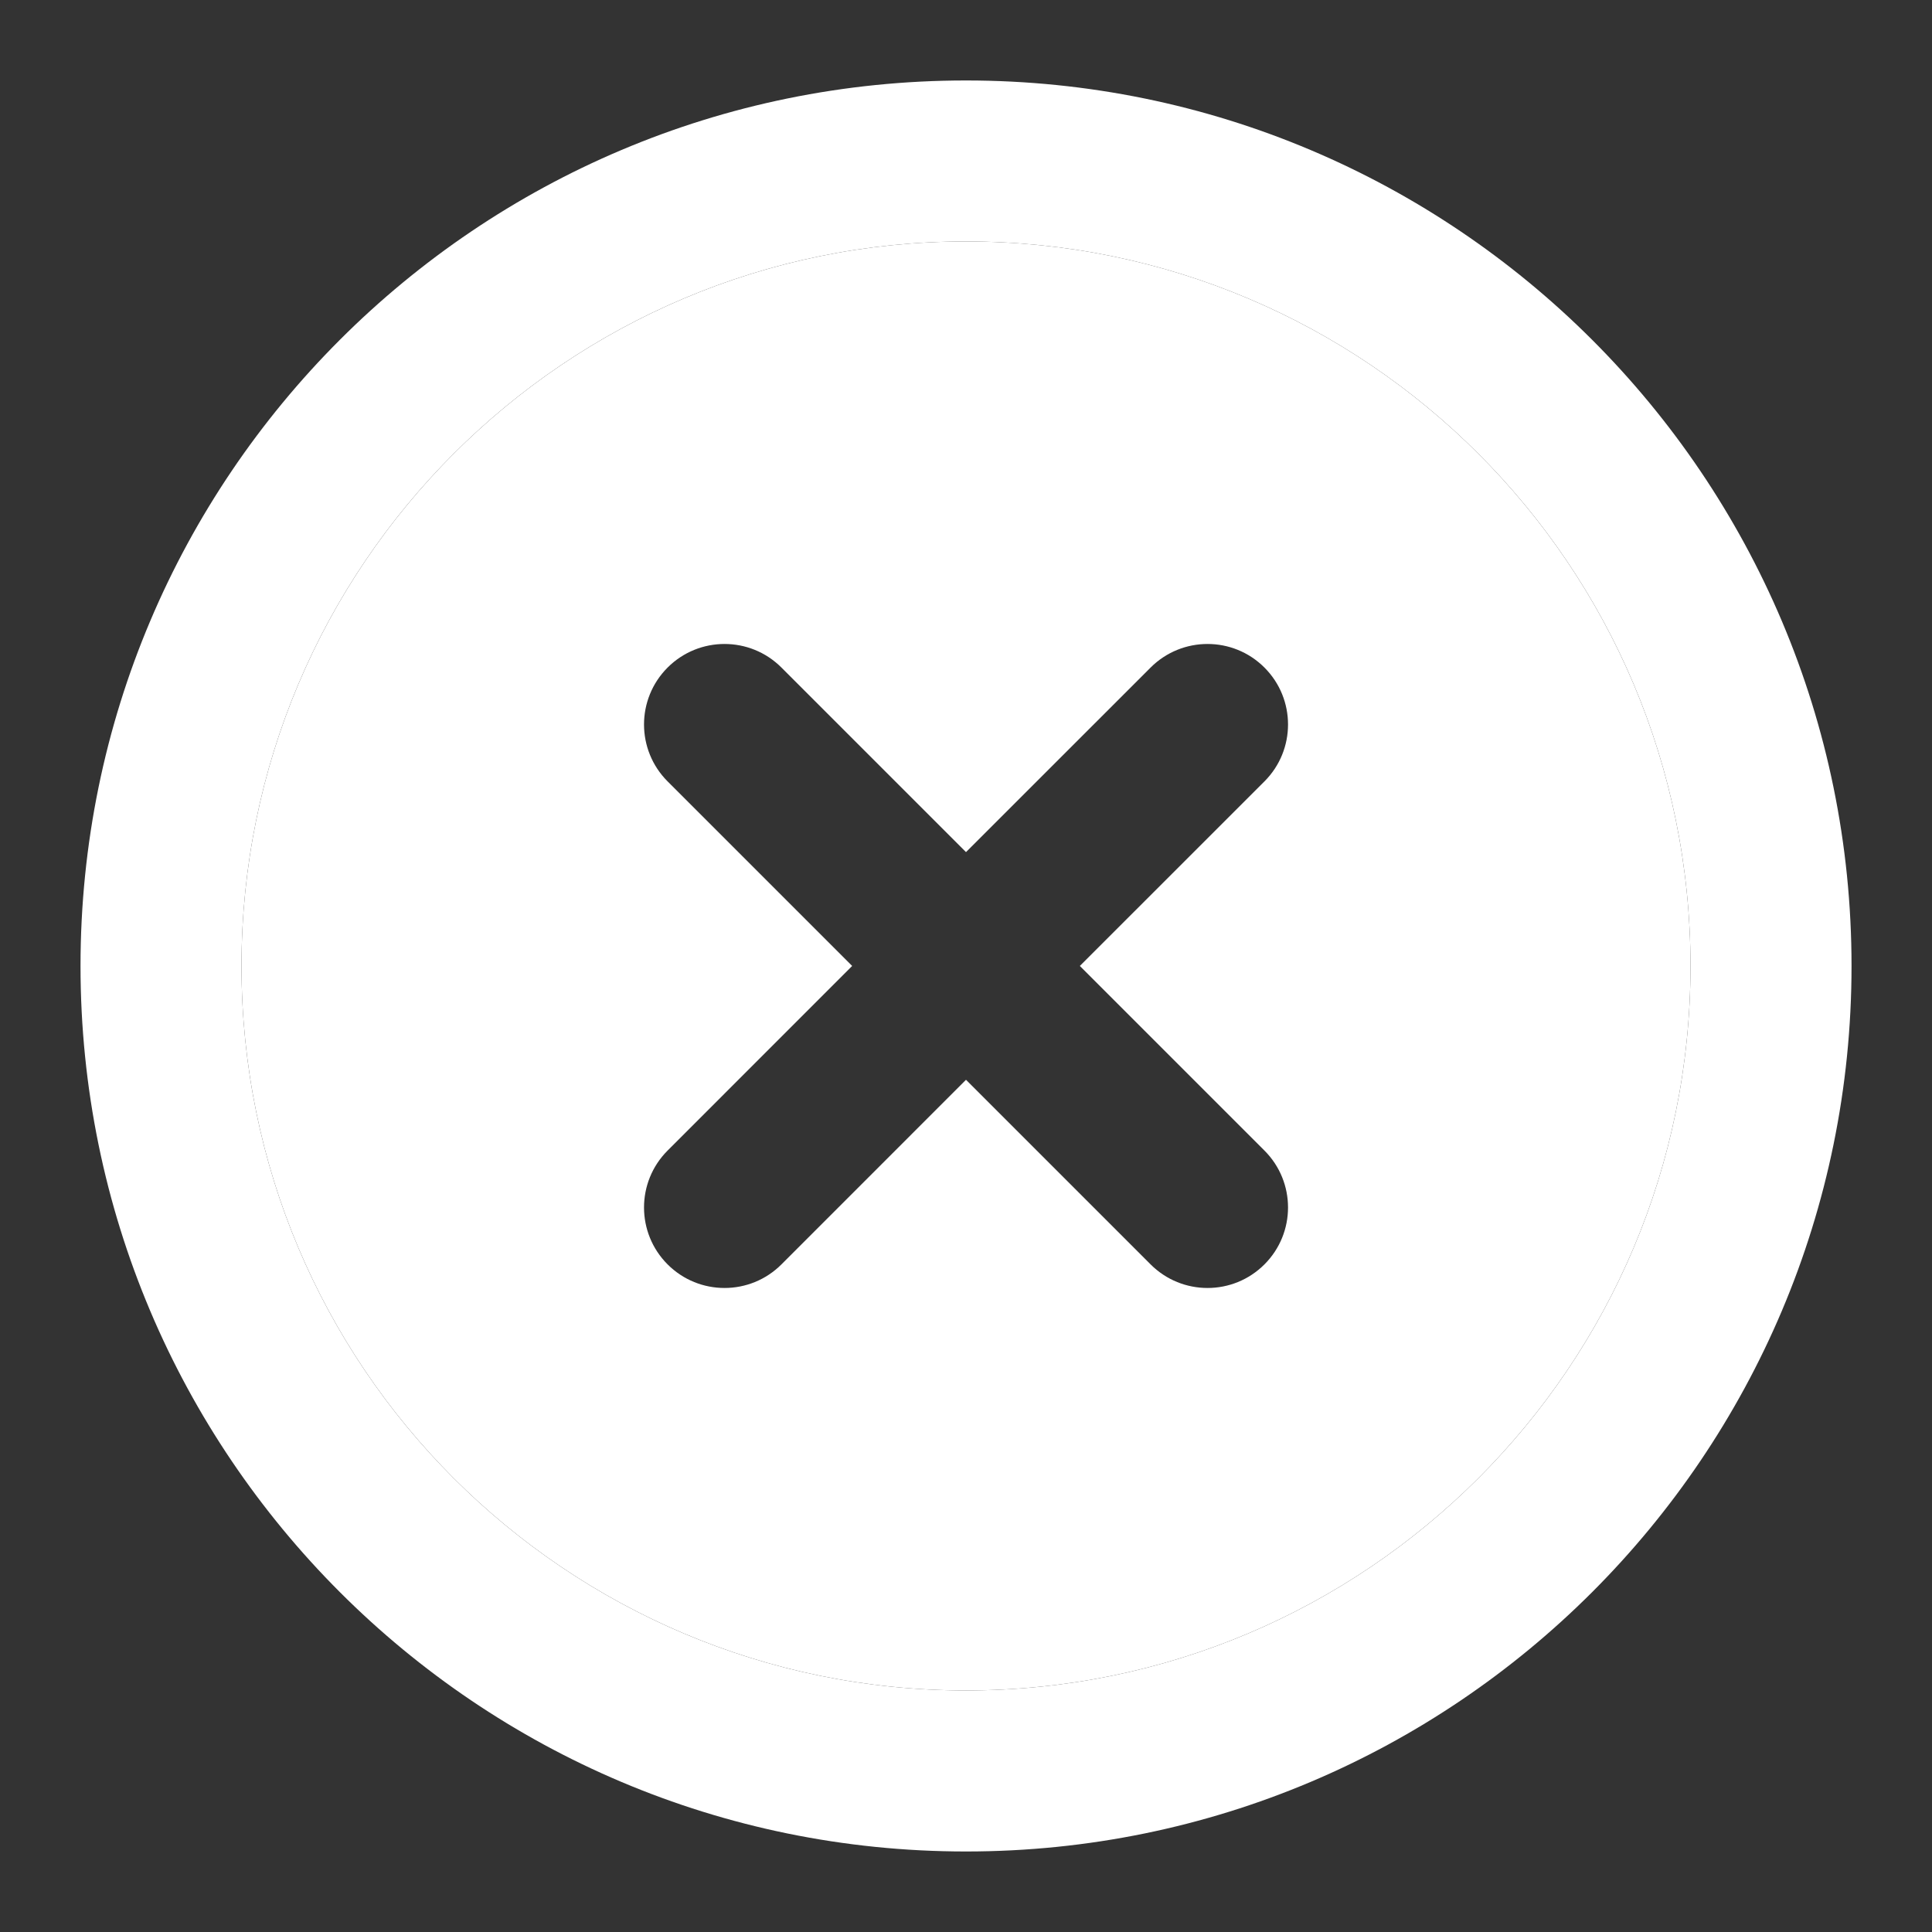 <svg width="40" height="40" viewBox="0 0 40 40" fill="none" xmlns="http://www.w3.org/2000/svg">
<rect x="0" y="0" width="40" height="40" fill="#333333" stroke="none"/>
<path fill-rule="evenodd" clip-rule="evenodd" d="M20 4.999C11.716 4.999 5 11.715 5 19.999C5 28.284 11.716 34.999 20 34.999C28.285 34.999 35 28.284 35 19.999C35 11.715 28.285 4.999 20 4.999ZM1.667 19.999C1.667 9.874 9.875 1.666 20 1.666C30.125 1.666 38.334 9.874 38.334 19.999C38.334 30.125 30.125 38.333 20 38.333C9.875 38.333 1.667 30.125 1.667 19.999Z" fill="white"/>
<path fill-rule="evenodd" clip-rule="evenodd" d="M20 4.999C11.716 4.999 5 11.715 5 19.999C5 28.284 11.716 34.999 20 34.999C28.285 34.999 35 28.284 35 19.999C35 11.715 28.285 4.999 20 4.999ZM26.179 13.821C26.83 14.472 26.83 15.527 26.179 16.178L22.357 19.999L26.179 23.821C26.83 24.472 26.83 25.527 26.179 26.178C25.528 26.829 24.473 26.829 23.822 26.178L20 22.356L16.179 26.178C15.528 26.829 14.473 26.829 13.822 26.178C13.171 25.527 13.171 24.472 13.822 23.821L17.643 19.999L13.822 16.178C13.171 15.527 13.171 14.472 13.822 13.821C14.473 13.17 15.528 13.17 16.179 13.821L20 17.642L23.822 13.821C24.473 13.17 25.528 13.17 26.179 13.821Z" fill="white"/>
</svg>
